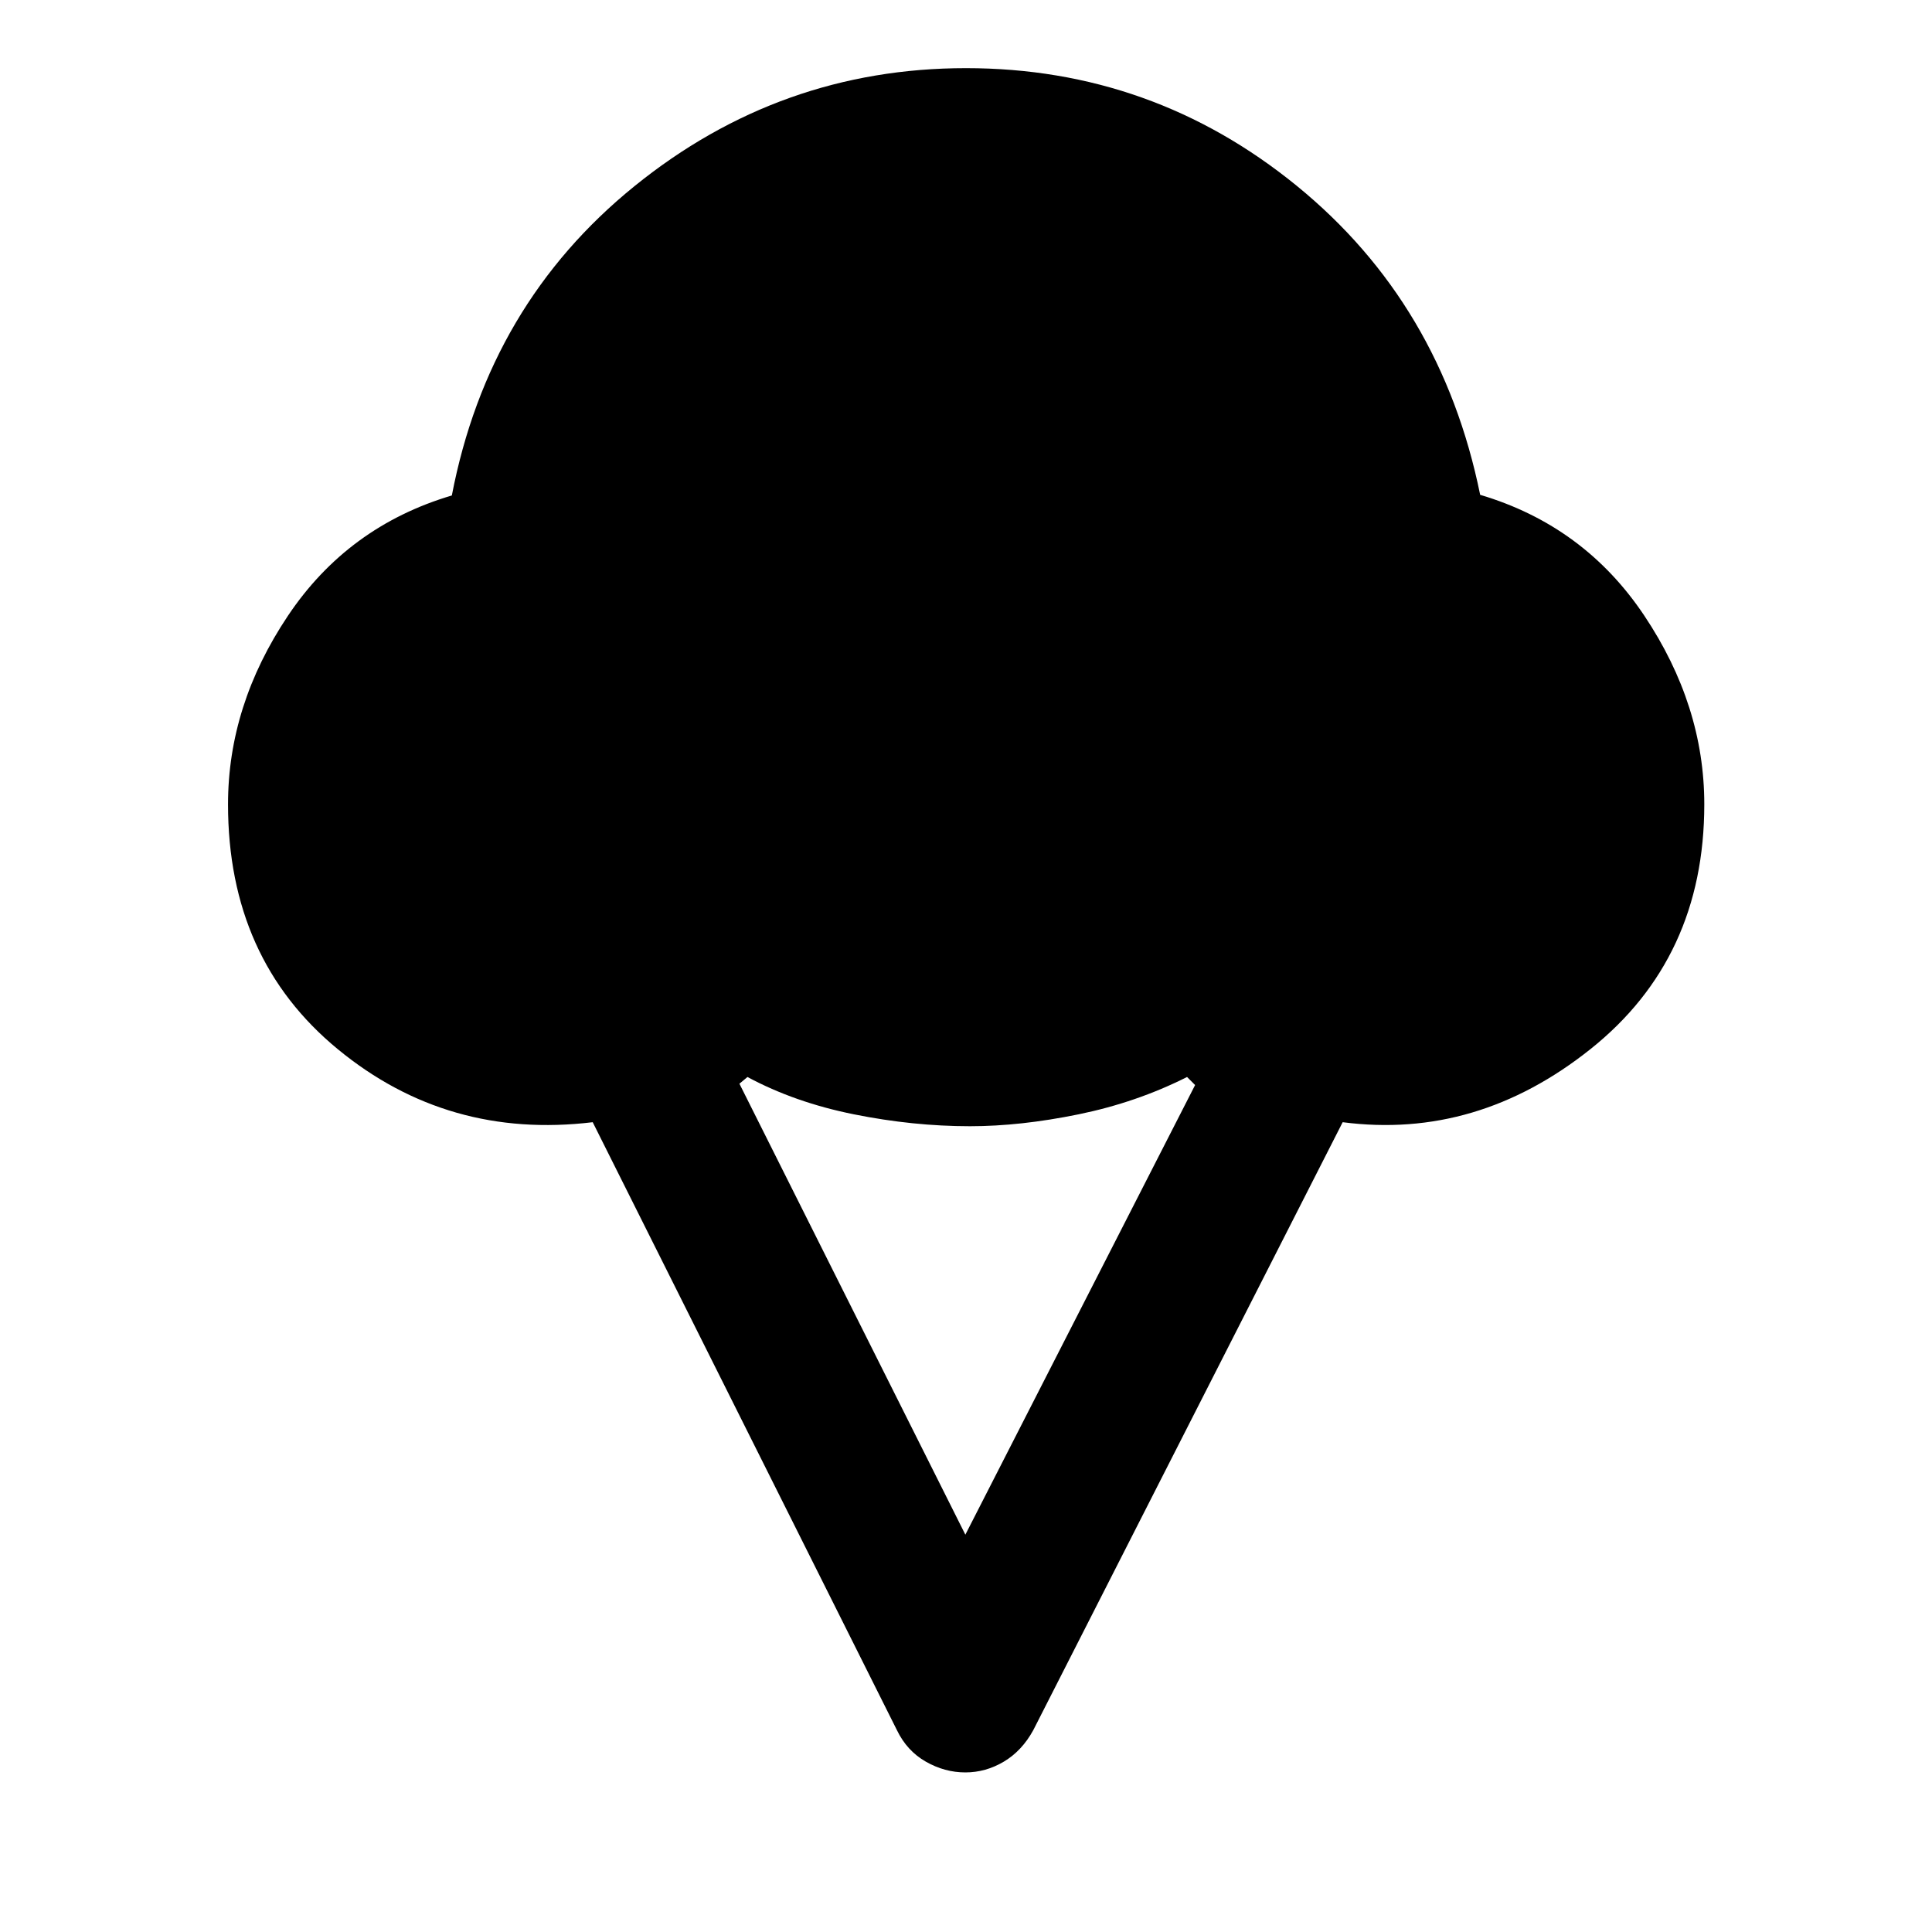 <svg xmlns="http://www.w3.org/2000/svg" height="40" viewBox="0 -960 960 960" width="40"><path d="M113.304-560.333q0-49.232 29.761-93.678t81.45-59.793q18.26-94.979 90.706-153.656Q387.667-926.138 480-926.138q92.652 0 164.406 58.518 71.753 58.518 91.079 153.497 51.689 15.348 81.53 59.993 29.84 44.645 29.84 93.797 0 76.514-56.489 121.572-56.489 45.058-123.199 36.377L513.413-100.261q-5.638 10.276-14.627 15.62-8.989 5.344-19.105 5.344-10.275 0-19.645-5.344-9.369-5.344-14.34-15.62L294.515-402.384q-71.979 8.681-126.595-36.217-54.616-44.899-54.616-121.732Zm366.377 362.899 114.16-223.414-4-4q-25.073 12.645-53.921 18.554-28.848 5.91-53.92 5.91-28.261 0-57.674-5.91-29.413-5.909-52.913-18.554l-4 3.334 112.268 224.08Z"/></svg>
